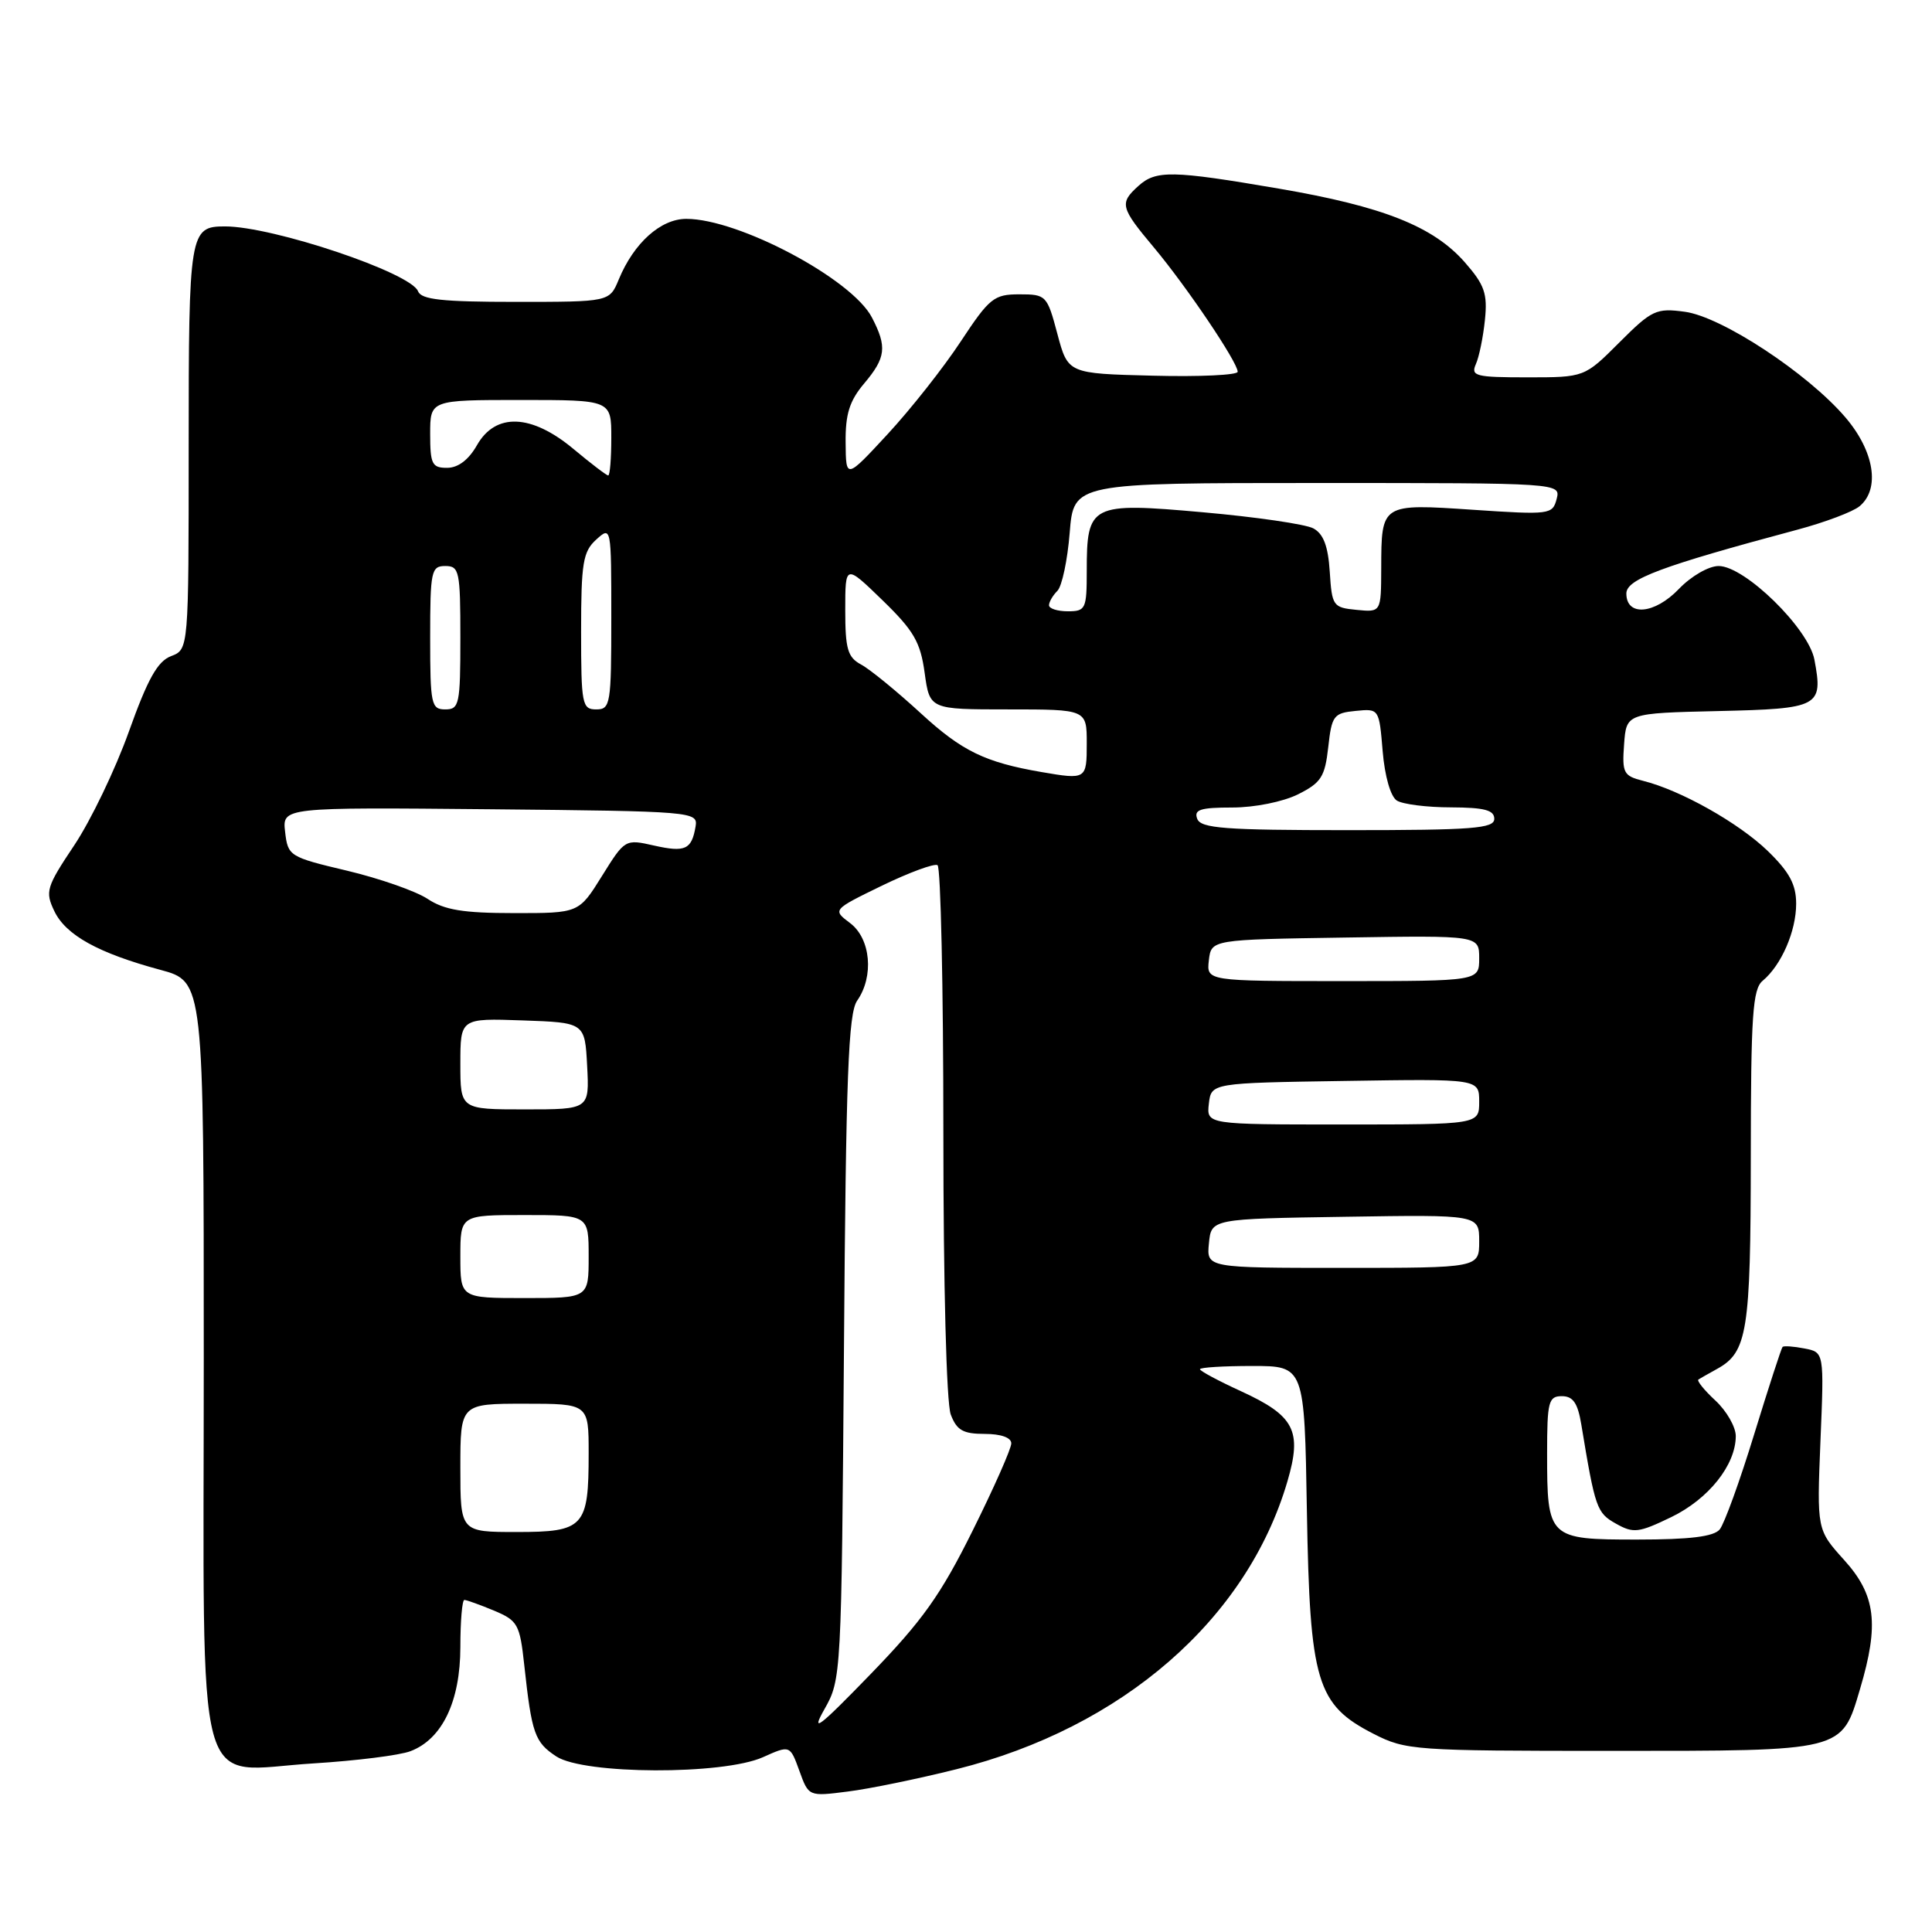 <?xml version="1.0" encoding="UTF-8" standalone="no"?>
<!DOCTYPE svg PUBLIC "-//W3C//DTD SVG 1.1//EN" "http://www.w3.org/Graphics/SVG/1.1/DTD/svg11.dtd" >
<svg xmlns="http://www.w3.org/2000/svg" xmlns:xlink="http://www.w3.org/1999/xlink" version="1.1" viewBox="0 0 256 256">
 <g >
 <path fill="currentColor"
d=" M 126.74 234.43 C 148.71 228.94 165.23 214.57 170.59 196.29 C 172.56 189.57 171.54 187.60 164.41 184.33 C 161.44 182.97 159.00 181.66 159.00 181.43 C 159.00 181.19 162.12 181.00 165.92 181.00 C 172.85 181.00 172.85 181.00 173.17 200.25 C 173.56 222.90 174.45 225.88 182.02 229.75 C 186.27 231.92 187.39 232.00 213.49 232.00 C 244.47 232.00 244.00 232.12 246.47 223.78 C 249.02 215.20 248.55 211.35 244.37 206.72 C 240.74 202.70 240.74 202.70 241.22 190.94 C 241.71 179.18 241.71 179.18 239.10 178.68 C 237.67 178.40 236.37 178.31 236.20 178.47 C 236.04 178.63 234.35 183.83 232.44 190.04 C 230.54 196.24 228.48 201.92 227.87 202.66 C 227.08 203.61 223.92 204.00 216.91 204.00 C 205.15 204.00 205.00 203.85 205.00 192.57 C 205.00 185.73 205.19 185.00 206.95 185.00 C 208.44 185.00 209.06 185.91 209.53 188.75 C 211.37 199.88 211.57 200.46 214.12 201.89 C 216.44 203.20 217.13 203.11 221.44 201.03 C 226.40 198.63 229.99 194.12 230.00 190.29 C 230.00 189.08 228.78 186.95 227.30 185.58 C 225.81 184.20 224.80 182.94 225.05 182.79 C 225.30 182.63 226.40 182.01 227.50 181.40 C 231.54 179.18 231.97 176.50 231.99 153.37 C 232.00 134.52 232.23 131.05 233.57 129.95 C 236.04 127.89 238.00 123.39 238.00 119.75 C 238.00 117.20 237.11 115.55 234.25 112.77 C 230.41 109.05 222.69 104.70 217.70 103.46 C 215.13 102.81 214.92 102.42 215.20 98.63 C 215.50 94.50 215.50 94.50 227.65 94.22 C 241.11 93.91 241.59 93.65 240.42 87.41 C 239.64 83.26 231.19 75.00 227.73 75.00 C 226.41 75.00 224.09 76.34 222.46 78.04 C 219.24 81.40 215.50 81.72 215.50 78.64 C 215.50 76.74 220.11 75.02 238.15 70.19 C 241.82 69.21 245.53 67.81 246.40 67.08 C 249.16 64.79 248.36 59.79 244.53 55.31 C 239.52 49.45 228.13 41.96 223.24 41.31 C 219.46 40.80 218.88 41.07 214.57 45.38 C 209.95 50.00 209.95 50.00 202.37 50.00 C 195.52 50.00 194.86 49.83 195.56 48.25 C 195.99 47.29 196.53 44.65 196.76 42.39 C 197.12 38.90 196.71 37.74 194.10 34.76 C 189.91 29.99 183.25 27.35 169.44 24.99 C 155.30 22.57 153.17 22.53 150.83 24.65 C 148.31 26.93 148.45 27.49 152.92 32.82 C 157.26 38.01 164.00 48.01 164.00 49.26 C 164.00 49.70 158.94 49.94 152.76 49.78 C 141.51 49.50 141.51 49.50 140.11 44.25 C 138.75 39.13 138.62 39.00 135.07 39.00 C 131.70 39.00 131.11 39.48 127.30 45.25 C 125.04 48.69 120.69 54.20 117.64 57.50 C 112.09 63.50 112.09 63.50 112.05 58.64 C 112.01 54.88 112.56 53.12 114.50 50.82 C 117.39 47.39 117.56 45.97 115.54 42.08 C 112.91 36.98 97.89 29.00 90.94 29.00 C 87.55 29.00 83.99 32.19 81.99 37.03 C 80.76 40.00 80.76 40.00 68.35 40.00 C 58.57 40.00 55.82 39.70 55.39 38.59 C 54.45 36.14 36.17 30.00 29.81 30.00 C 25.12 30.00 25.00 30.73 25.00 59.22 C 25.00 86.05 25.00 86.05 22.67 86.94 C 20.88 87.62 19.58 89.94 17.08 96.93 C 15.29 101.94 12.03 108.72 9.84 112.00 C 6.13 117.55 5.96 118.14 7.20 120.73 C 8.72 123.91 13.02 126.29 21.25 128.51 C 27.00 130.06 27.00 130.06 27.00 180.03 C 27.00 240.04 25.54 234.64 41.54 233.66 C 47.17 233.31 52.96 232.59 54.39 232.04 C 58.60 230.44 60.99 225.44 61.00 218.25 C 61.00 214.81 61.24 212.00 61.53 212.00 C 61.82 212.00 63.59 212.64 65.45 213.41 C 68.61 214.74 68.88 215.21 69.47 220.66 C 70.46 229.75 70.85 230.85 73.72 232.74 C 77.40 235.14 95.78 235.21 101.09 232.84 C 104.68 231.23 104.68 231.23 105.92 234.64 C 107.15 238.05 107.15 238.05 112.32 237.39 C 115.17 237.04 121.66 235.70 126.74 234.43 Z  M 109.23 226.50 C 111.48 222.54 111.50 222.11 111.83 178.56 C 112.09 142.54 112.41 134.26 113.58 132.59 C 115.83 129.37 115.38 124.38 112.65 122.32 C 110.30 120.55 110.30 120.55 116.87 117.35 C 120.49 115.60 123.80 114.38 124.23 114.64 C 124.65 114.90 125.00 130.81 125.00 149.99 C 125.00 170.23 125.41 185.95 125.98 187.43 C 126.77 189.52 127.61 190.00 130.48 190.00 C 132.63 190.00 134.00 190.49 134.00 191.25 C 134.01 191.94 131.70 197.15 128.87 202.84 C 124.65 211.34 122.23 214.74 115.35 221.84 C 108.50 228.91 107.38 229.77 109.23 226.50 Z  M 61.00 194.50 C 61.00 186.00 61.00 186.00 69.50 186.00 C 78.00 186.00 78.00 186.00 78.00 192.57 C 78.00 202.35 77.41 203.00 68.46 203.00 C 61.00 203.00 61.00 203.00 61.00 194.50 Z  M 61.00 166.50 C 61.00 161.00 61.00 161.00 69.50 161.00 C 78.00 161.00 78.00 161.00 78.00 166.50 C 78.00 172.00 78.00 172.00 69.50 172.00 C 61.00 172.00 61.00 172.00 61.00 166.50 Z  M 160.19 164.75 C 160.50 161.50 160.50 161.50 178.25 161.23 C 196.00 160.95 196.00 160.95 196.00 164.48 C 196.00 168.00 196.00 168.00 177.94 168.00 C 159.87 168.00 159.87 168.00 160.19 164.75 Z  M 160.18 146.25 C 160.50 143.50 160.50 143.50 178.25 143.23 C 196.00 142.95 196.00 142.95 196.00 145.98 C 196.00 149.00 196.00 149.00 177.93 149.00 C 159.87 149.00 159.87 149.00 160.18 146.25 Z  M 61.00 140.96 C 61.00 134.92 61.00 134.92 69.25 135.21 C 77.50 135.50 77.50 135.50 77.80 141.25 C 78.10 147.00 78.10 147.00 69.55 147.00 C 61.00 147.00 61.00 147.00 61.00 140.96 Z  M 160.18 127.25 C 160.50 124.50 160.50 124.50 178.25 124.23 C 196.00 123.95 196.00 123.95 196.00 126.98 C 196.00 130.00 196.00 130.00 177.93 130.00 C 159.87 130.00 159.87 130.00 160.18 127.25 Z  M 56.65 119.10 C 55.08 118.07 50.27 116.39 45.98 115.37 C 38.35 113.56 38.15 113.44 37.78 110.24 C 37.40 106.97 37.40 106.97 64.95 107.23 C 91.87 107.49 92.49 107.55 92.17 109.50 C 91.65 112.58 90.81 112.97 86.66 112.04 C 82.83 111.17 82.80 111.20 79.76 116.08 C 76.70 121.00 76.70 121.00 68.10 120.99 C 61.37 120.99 58.88 120.58 56.65 119.10 Z  M 158.64 108.50 C 158.17 107.28 159.05 107.00 163.28 107.00 C 166.25 107.00 170.01 106.24 172.00 105.25 C 175.06 103.72 175.56 102.93 176.00 99.00 C 176.46 94.82 176.72 94.48 179.62 94.20 C 182.74 93.89 182.74 93.90 183.21 99.54 C 183.49 102.87 184.26 105.55 185.09 106.08 C 185.87 106.57 189.09 106.98 192.25 106.98 C 196.69 107.00 198.00 107.34 198.00 108.50 C 198.00 109.78 195.18 110.00 178.61 110.00 C 162.29 110.00 159.12 109.76 158.64 108.50 Z  M 138.00 102.30 C 130.52 101.01 127.47 99.53 122.04 94.54 C 118.84 91.60 115.27 88.68 114.11 88.06 C 112.32 87.10 112.00 86.01 112.00 80.84 C 112.00 74.75 112.00 74.75 116.93 79.53 C 121.08 83.56 121.96 85.07 122.52 89.15 C 123.19 94.00 123.19 94.00 133.59 94.00 C 144.00 94.00 144.00 94.00 144.00 98.50 C 144.00 103.28 143.94 103.32 138.00 102.30 Z  M 57.00 84.50 C 57.00 75.67 57.14 75.00 59.00 75.00 C 60.86 75.00 61.00 75.67 61.00 84.50 C 61.00 93.33 60.86 94.00 59.00 94.00 C 57.14 94.00 57.00 93.33 57.00 84.50 Z  M 77.00 83.65 C 77.00 74.58 77.25 73.09 79.00 71.50 C 80.99 69.70 81.00 69.75 81.00 81.85 C 81.00 93.33 80.89 94.00 79.00 94.00 C 77.13 94.00 77.00 93.33 77.00 83.65 Z  M 139.00 80.20 C 139.00 79.76 139.50 78.90 140.11 78.29 C 140.72 77.68 141.45 74.22 141.74 70.59 C 142.27 64.00 142.27 64.00 174.54 64.00 C 206.81 64.00 206.81 64.00 206.26 66.13 C 205.72 68.18 205.36 68.23 195.21 67.55 C 183.00 66.73 183.04 66.71 183.02 75.31 C 183.00 81.13 183.00 81.13 179.75 80.81 C 176.63 80.51 176.49 80.30 176.20 75.76 C 175.98 72.35 175.36 70.73 174.02 70.01 C 172.99 69.46 166.42 68.50 159.41 67.88 C 144.48 66.55 144.00 66.79 144.00 75.69 C 144.00 80.69 143.85 81.00 141.50 81.00 C 140.12 81.00 139.00 80.64 139.00 80.20 Z  M 76.00 59.50 C 70.42 54.84 65.67 54.65 63.20 58.99 C 62.11 60.92 60.70 61.99 59.25 61.99 C 57.25 62.00 57.00 61.50 57.00 57.50 C 57.00 53.00 57.00 53.00 69.00 53.00 C 81.00 53.00 81.00 53.00 81.00 58.00 C 81.00 60.75 80.82 63.00 80.59 63.00 C 80.37 63.00 78.30 61.42 76.00 59.50 Z "/>
</g>
</svg>